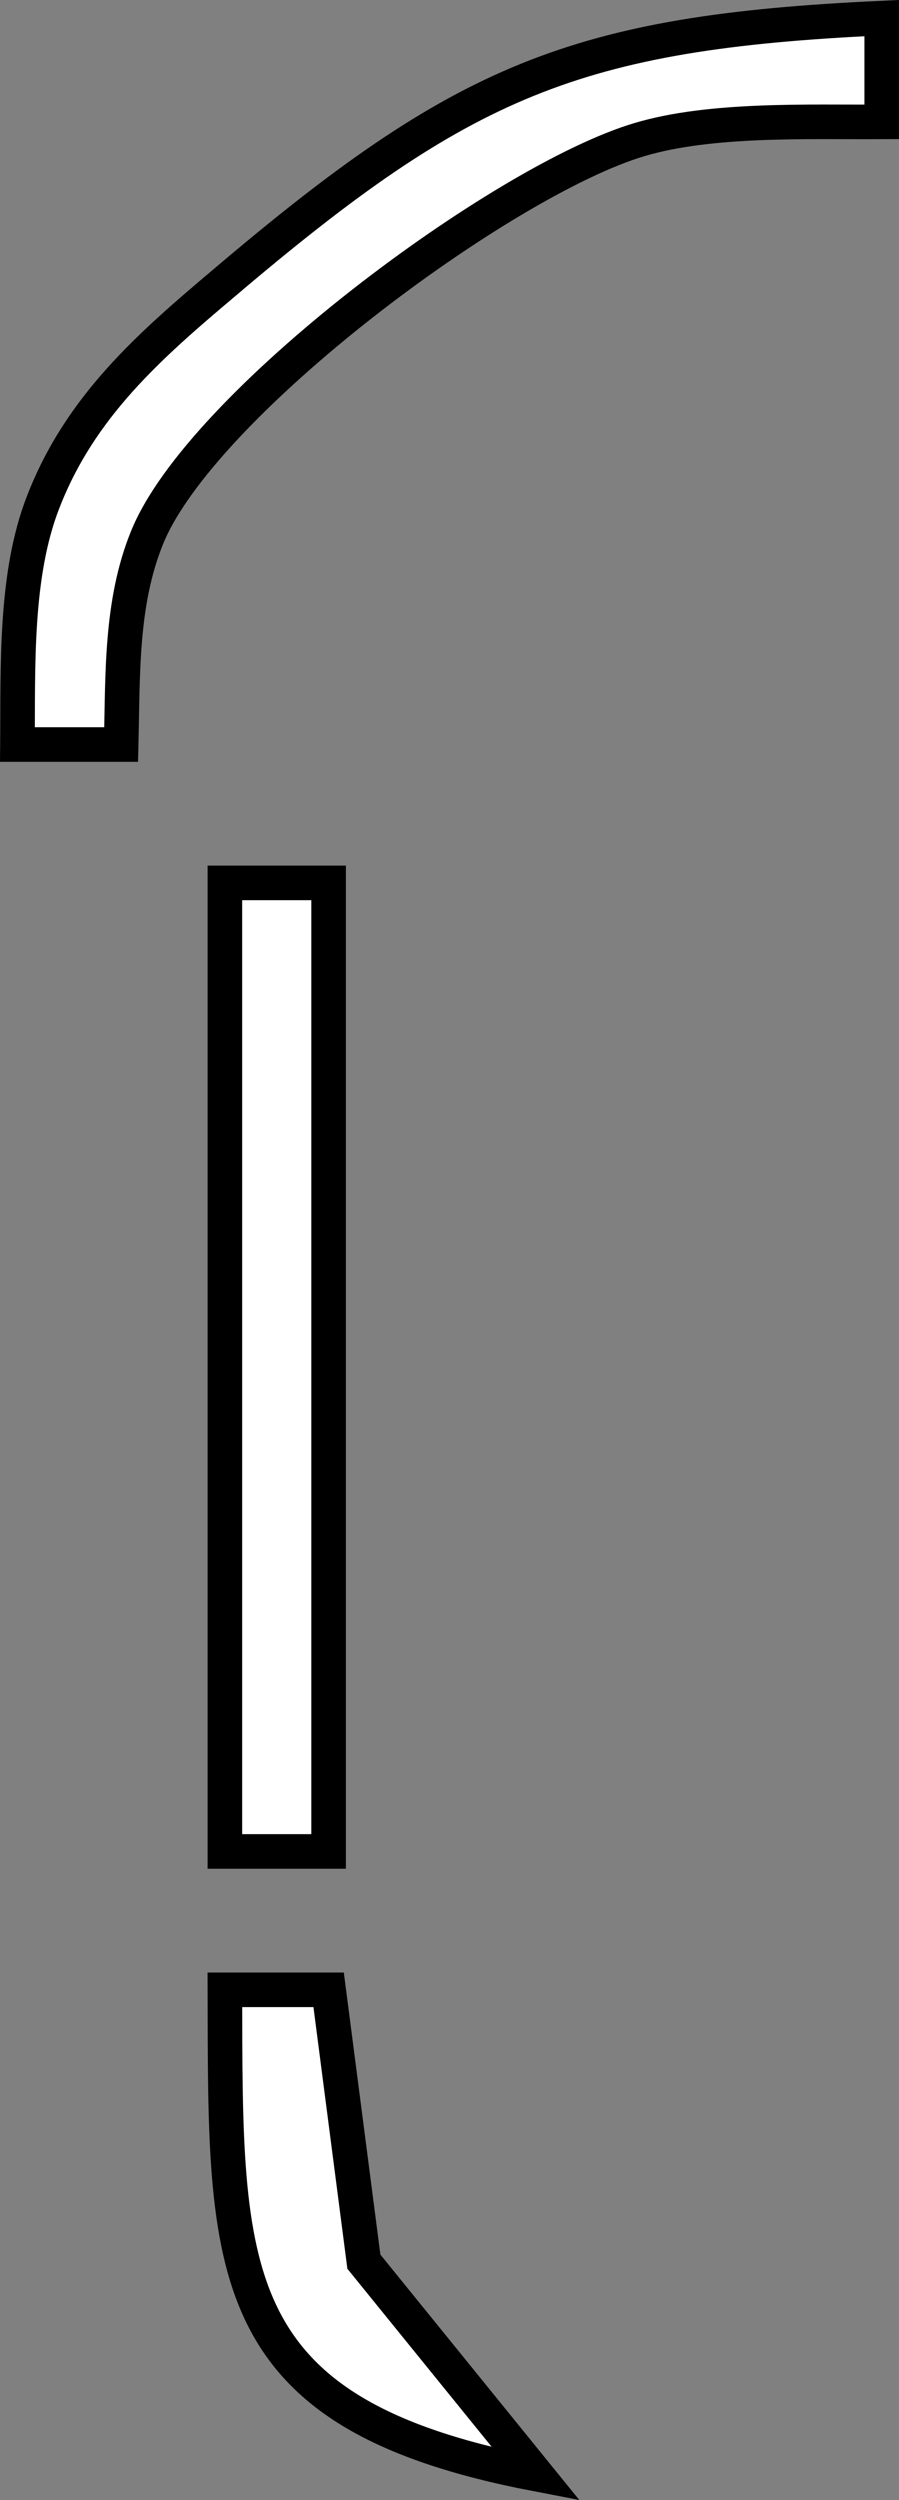 <?xml version="1.0" encoding="UTF-8" standalone="no"?>
<!-- Created with Inkscape (http://www.inkscape.org/) -->

<svg
   xmlns:dc="http://purl.org/dc/elements/1.1/"
   xmlns:cc="http://creativecommons.org/ns#"
   xmlns:rdf="http://www.w3.org/1999/02/22-rdf-syntax-ns#"
   xmlns:svg="http://www.w3.org/2000/svg"
   xmlns="http://www.w3.org/2000/svg"
   xmlns:sodipodi="http://sodipodi.sourceforge.net/DTD/sodipodi-0.dtd"
   xmlns:inkscape="http://www.inkscape.org/namespaces/inkscape"
   width="9.176mm"
   height="25.502mm"
   viewBox="0 0 32.513 90.362"
   id="svg3771"
   version="1.1"
   inkscape:version="0.91 r13725"
   sodipodi:docname="pa_leftarm_empty.svg">
  <rect x="0" y="0" width="32.513" height="90.362" fill="#808080" stroke="none"/>
  <defs
     id="defs3773" />
  <sodipodi:namedview
     id="base"
     pagecolor="#ffffff"
     bordercolor="#666666"
     borderopacity="1.0"
     inkscape:pageopacity="0.0"
     inkscape:pageshadow="2"
     inkscape:zoom="0.35"
     inkscape:cx="-263.0292"
     inkscape:cy="373.75231"
     inkscape:document-units="px"
     inkscape:current-layer="layer1"
     showgrid="false"
     fit-margin-top="0"
     fit-margin-left="0"
     fit-margin-right="0"
     fit-margin-bottom="0"
     inkscape:window-width="2560"
     inkscape:window-height="1377"
     inkscape:window-x="1672"
     inkscape:window-y="-8"
     inkscape:window-maximized="1" />
  <g
     inkscape:label="Layer 1"
     inkscape:groupmode="layer"
     id="layer1"
     transform="translate(-638.029,-815.753)">
    <path
       d="m 646.187,825.935 c -2.763,2.326 -5.264,4.514 -6.602,7.977 -1.025,2.638 -0.9,5.951 -0.925,8.752 0,0 3.751,0 3.751,0 0.062,-2.488 -0.025,-5.101 0.925,-7.452 1.925,-4.826 12.878,-12.953 17.829,-14.416 2.563,-0.763 6.064,-0.625 8.752,-0.638 0,0 0,-3.751 0,-3.751 -11.128,0.513 -15.178,2.276 -23.73,9.527 z m -0.025,21.73 c 0,0 0,35.008 0,35.008 0,0 3.751,0 3.751,0 0,0 0,-35.008 0,-35.008 0,0 -3.751,0 -3.751,0 z m 0,40.009 c 0.025,10.202 -0.213,15.303 11.253,17.504 0,0 -6.226,-7.677 -6.226,-7.677 0,0 -1.275,-9.827 -1.275,-9.827 0,0 -3.751,0 -3.751,0 z"
       id="Selection-0"
       inkscape:connector-curvature="0"
       style="fill:#ffffff;stroke:#000000;stroke-width:1.25" />
  </g>
</svg>
